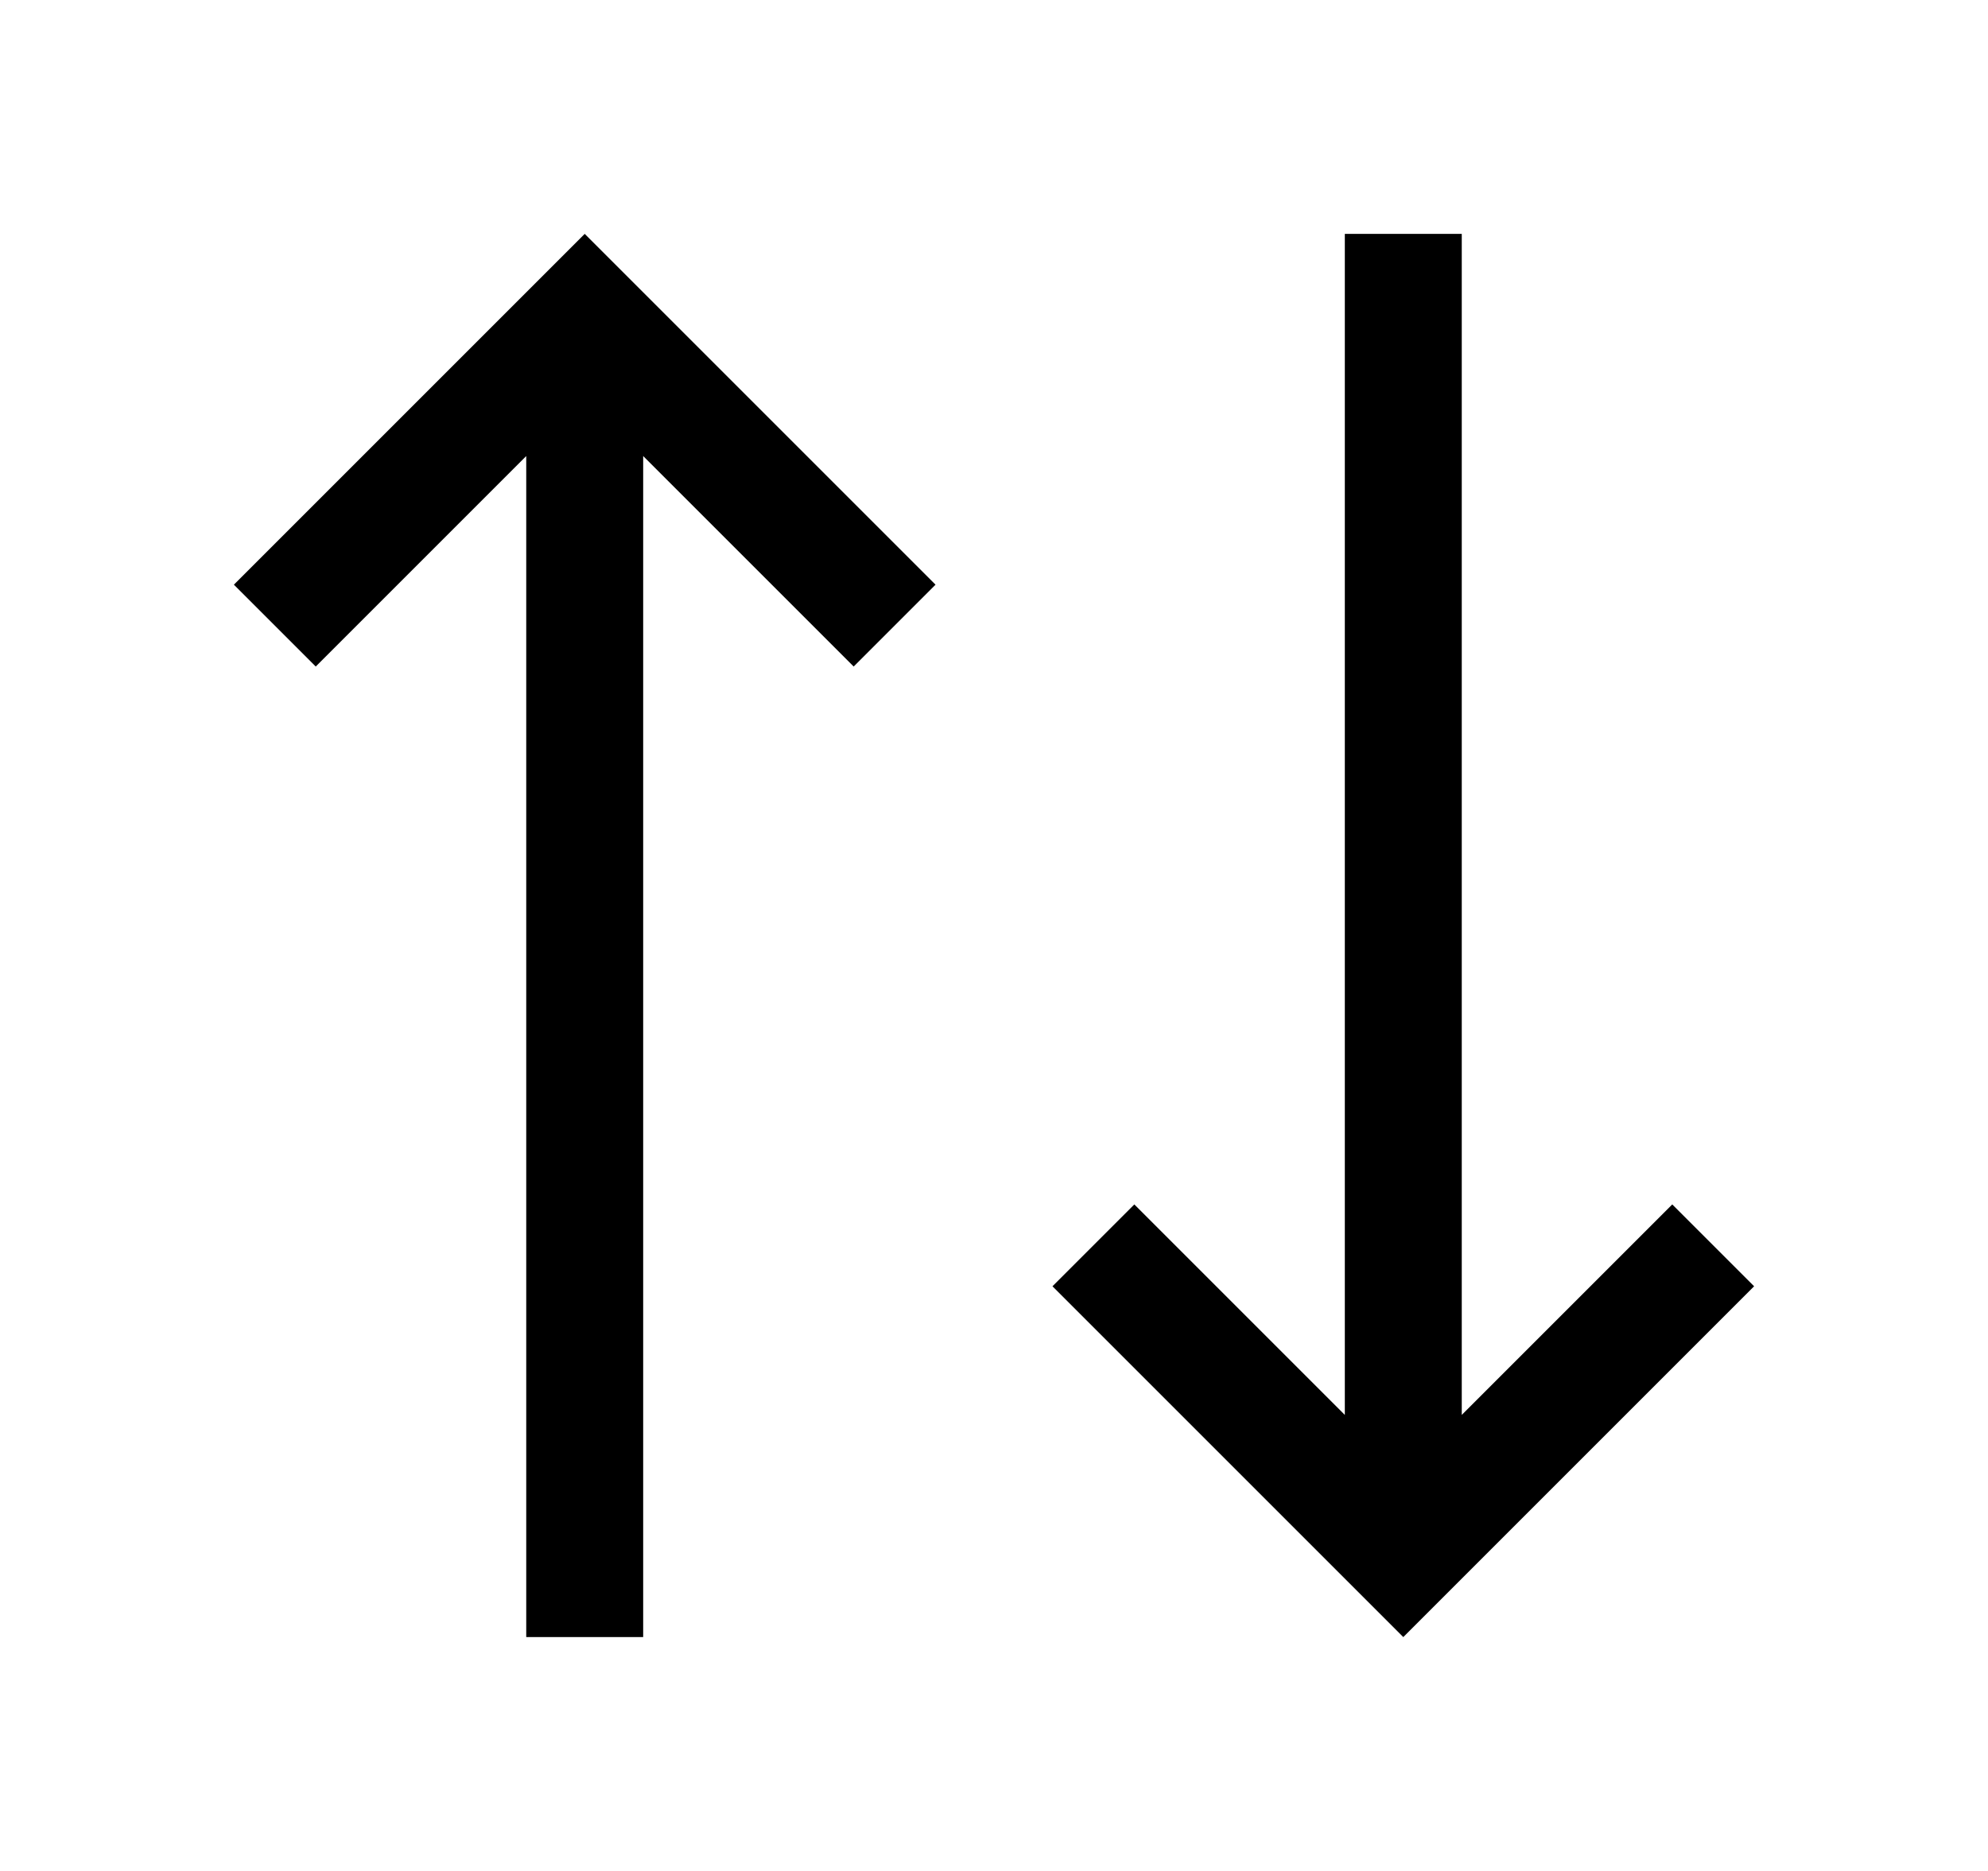 <svg width="17" height="16" viewBox="0 0 17 16" fill="none" xmlns="http://www.w3.org/2000/svg">
<path d="M14.3 10.3L12.5 12.1V2H11.5V12.1L9.7 10.3L9 11L12 14L15 11L14.3 10.3Z" fill="#0A0A0A" style="fill:#0A0A0A;fill:color(display-p3 0.039 0.039 0.039);fill-opacity:1;"/>
<path d="M5 2L2 5L2.7 5.7L4.5 3.9V14H5.5V3.9L7.3 5.7L8 5L5 2Z" fill="#0A0A0A" style="fill:#0A0A0A;fill:color(display-p3 0.039 0.039 0.039);fill-opacity:1;"/>
</svg>
